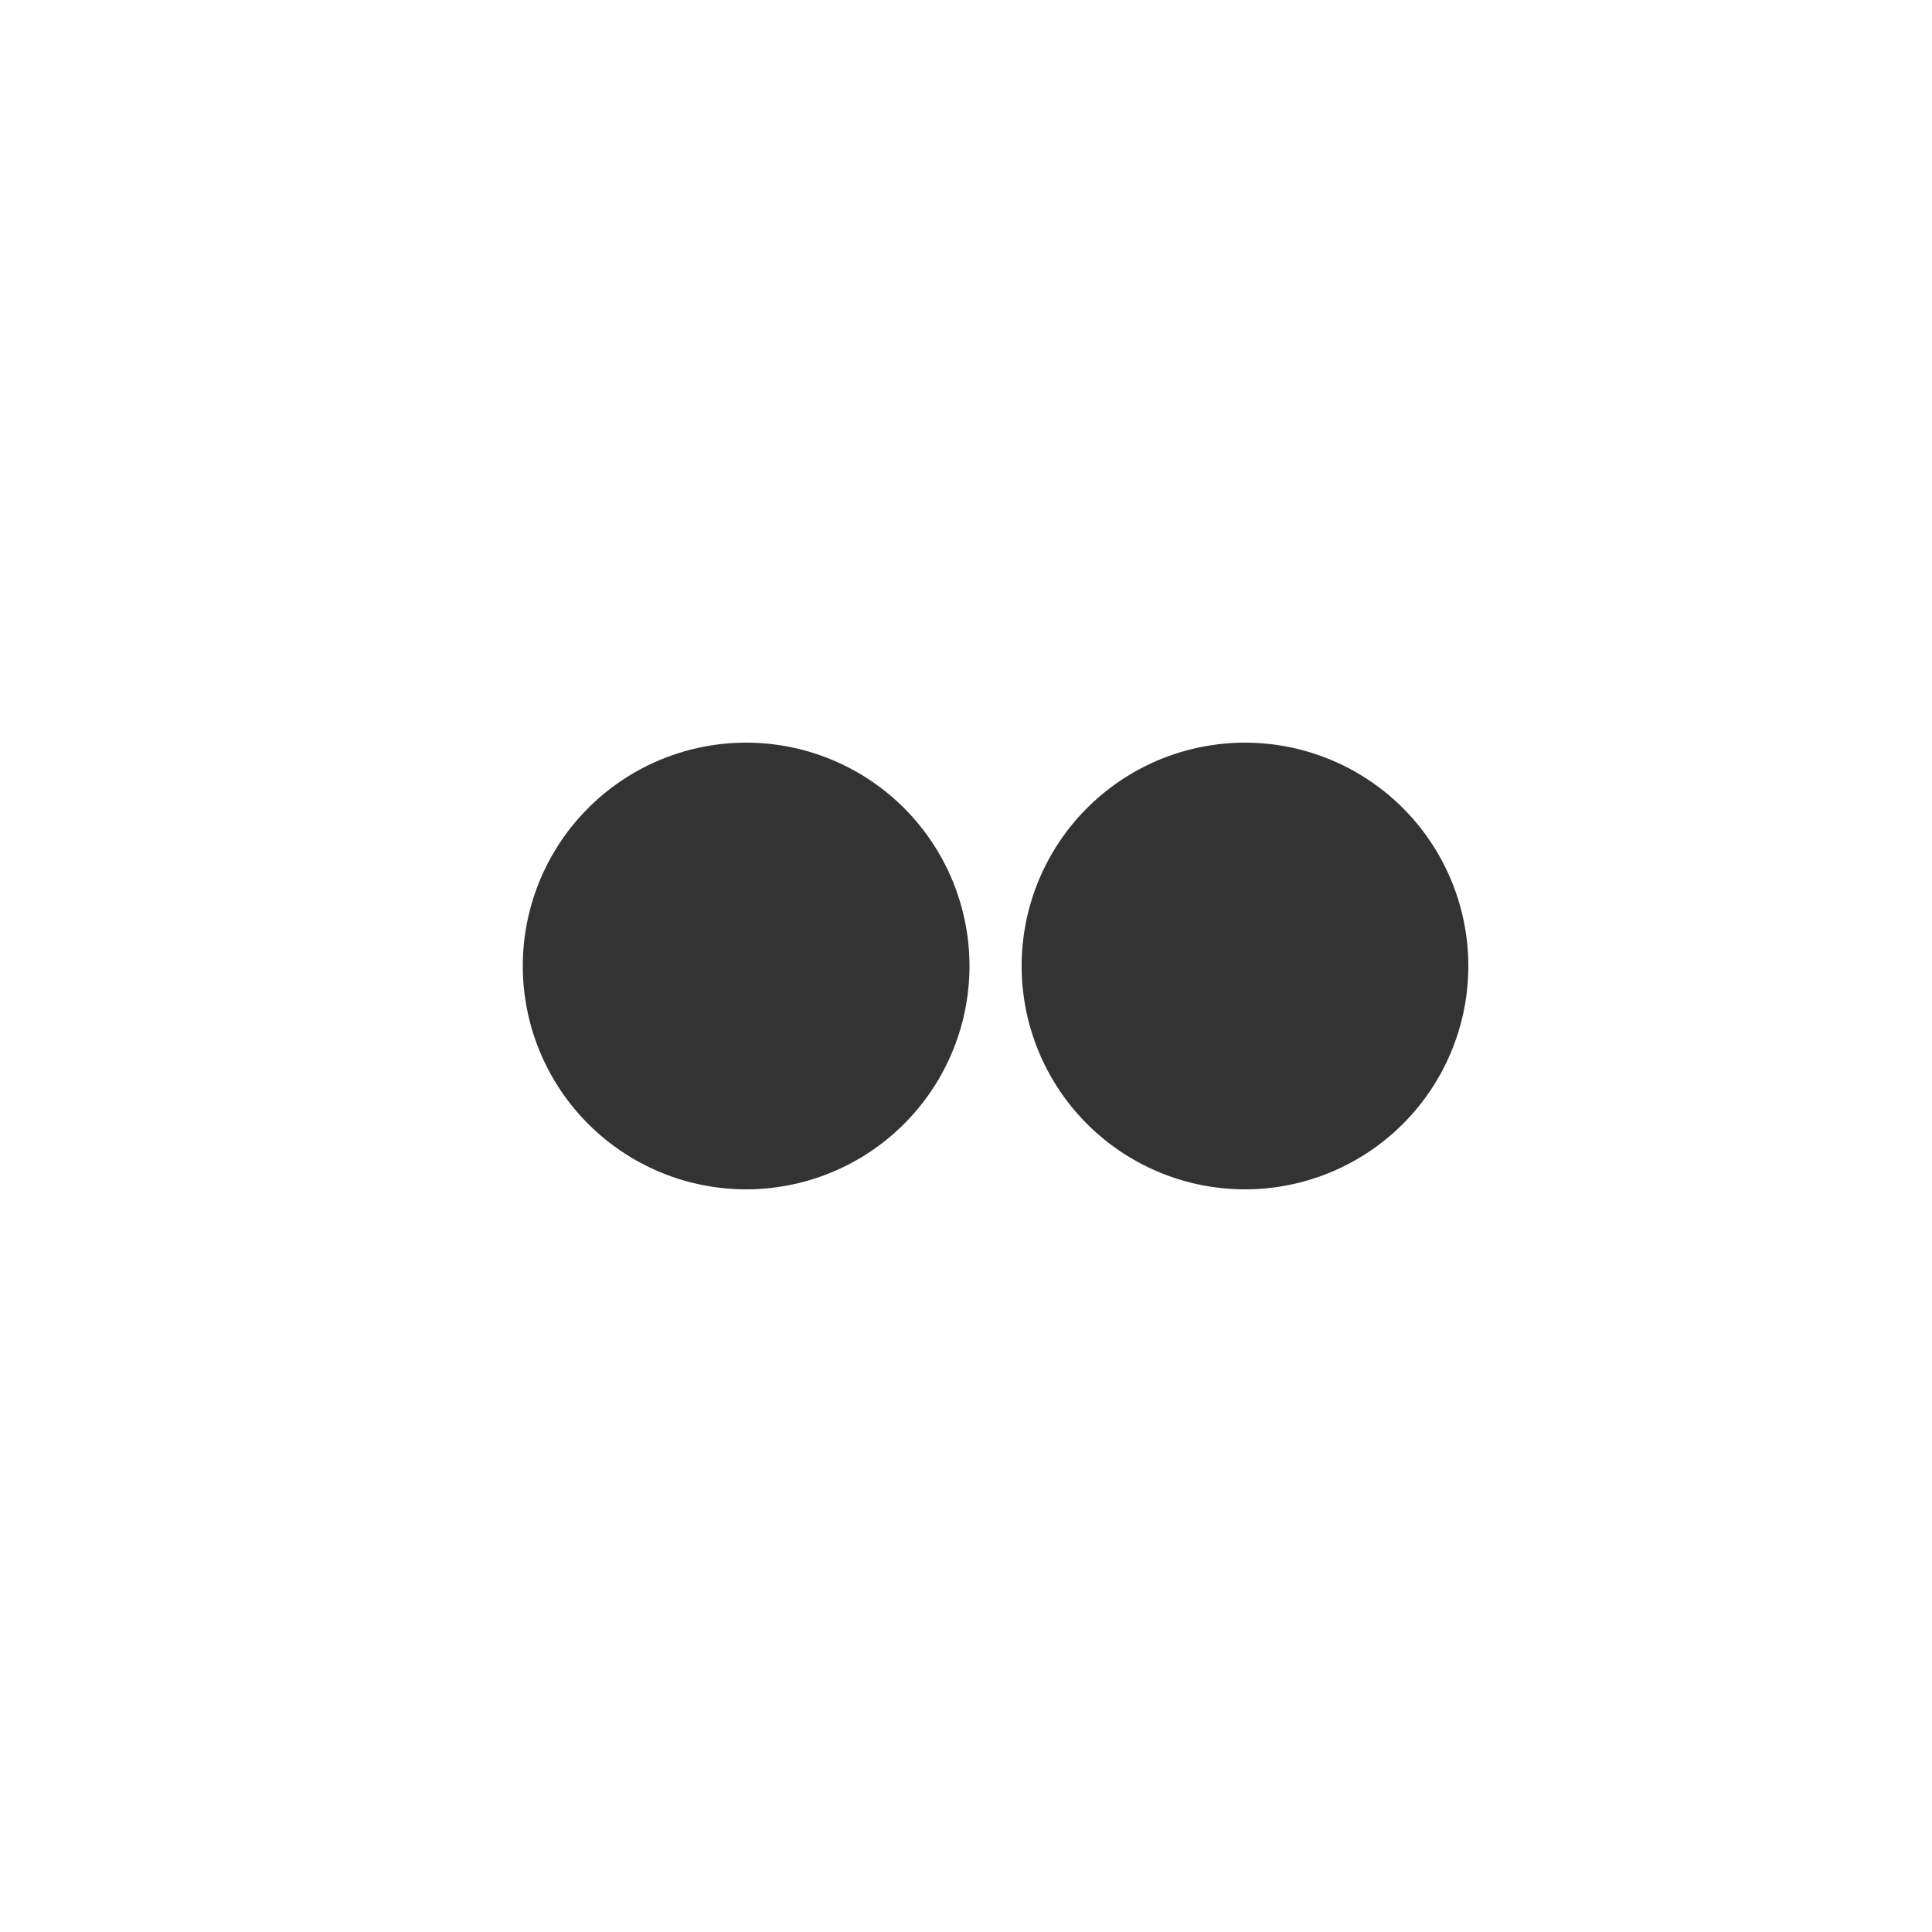 <svg xmlns="http://www.w3.org/2000/svg" viewBox="0 0 50 50"><rect x="0" y="0" width="50" height="50" fill="#333333" stroke="none"/><defs><style>.cls-1{fill:#fff;fill-rule:evenodd;}</style></defs><title>fl</title><g id="Layer_6" data-name="Layer 6"><path class="cls-1" d="M0,0V50H50V0ZM19.31,30.78A5.78,5.78,0,1,1,25.09,25,5.78,5.78,0,0,1,19.31,30.78Zm12.93,0A5.78,5.78,0,1,1,38,25,5.78,5.78,0,0,1,32.24,30.78Z"/></g></svg>